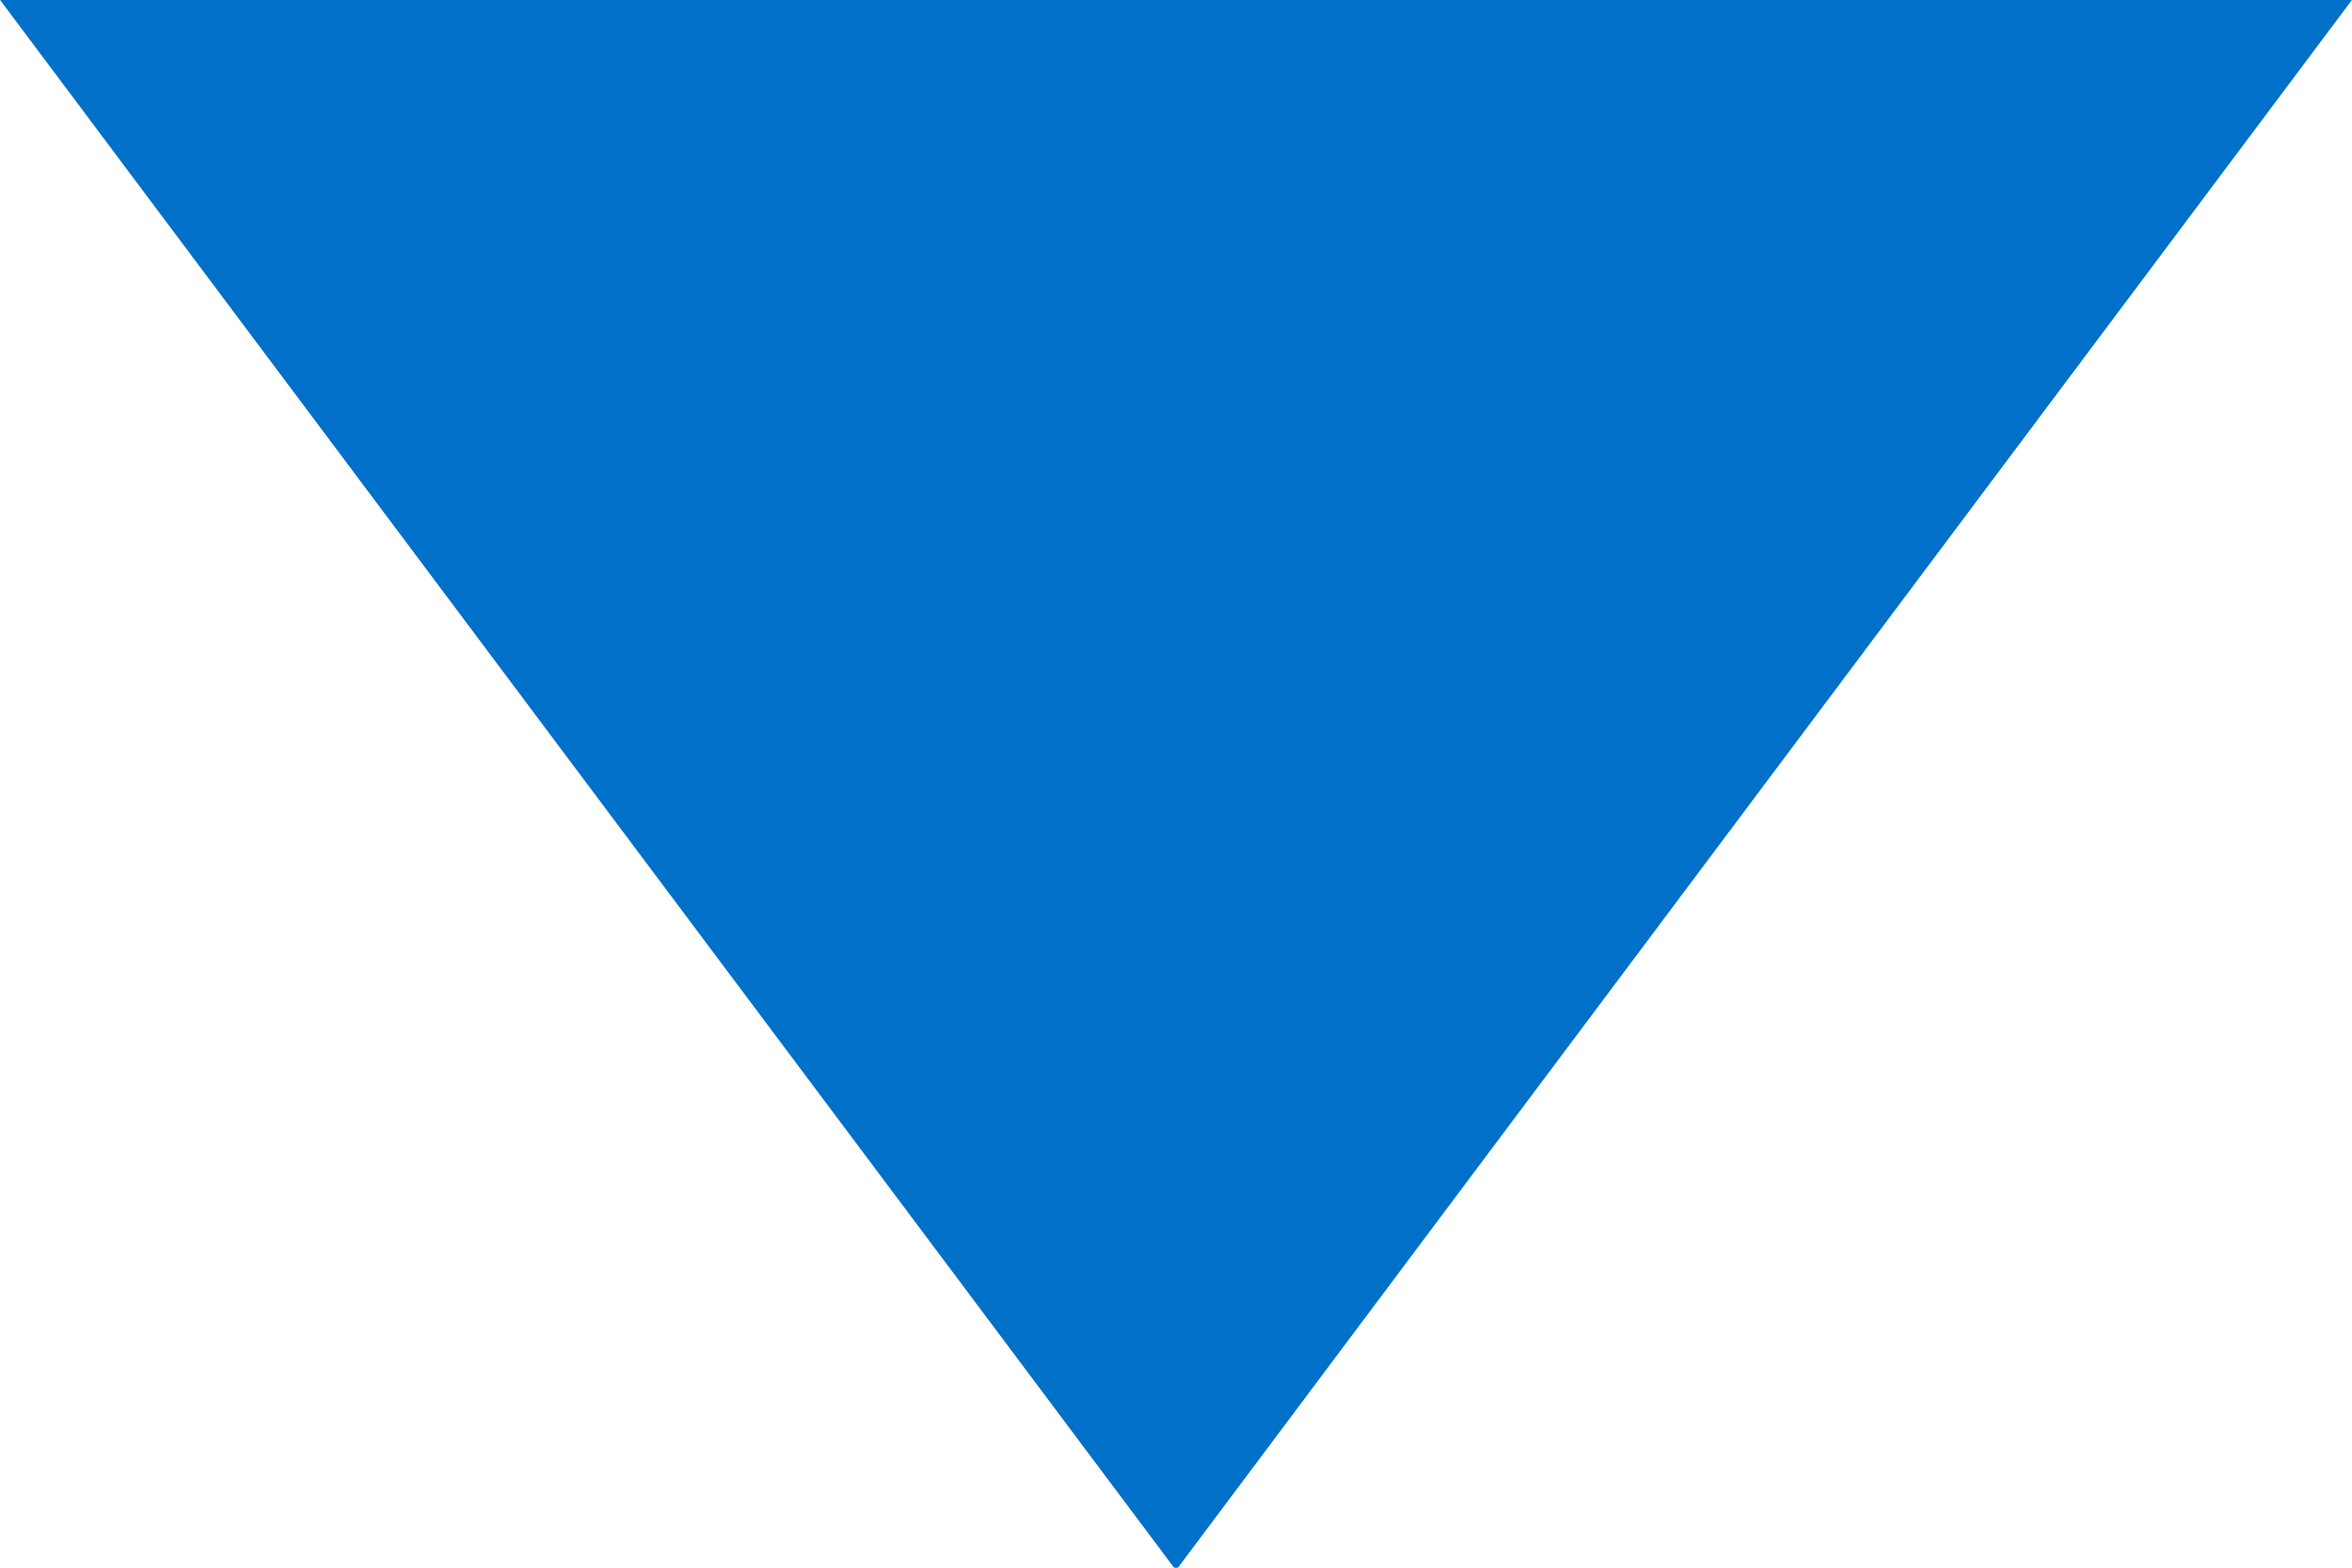 <?xml version="1.0" encoding="UTF-8"?>
<svg width="18px" height="12px" viewBox="0 0 18 12" version="1.1" xmlns="http://www.w3.org/2000/svg" xmlns:xlink="http://www.w3.org/1999/xlink">
    <!-- Generator: Sketch 51.3 (57544) - http://www.bohemiancoding.com/sketch -->
    <title>Path 3</title>
    <desc>Created with Sketch.</desc>
    <defs></defs>
    <g id="Symbols" stroke="none" stroke-width="1" fill="none" fill-rule="evenodd">
        <g id="UI/Icon/18-arrow-down" transform="translate(0, -4)" fill="#0070C9">
            <polygon id="Path-3" transform="translate(9, 10.01) rotate(-180) translate(-9, -10.01) " points="0 16.021 18 16.021 9 4"></polygon>
        </g>
    </g>
</svg>